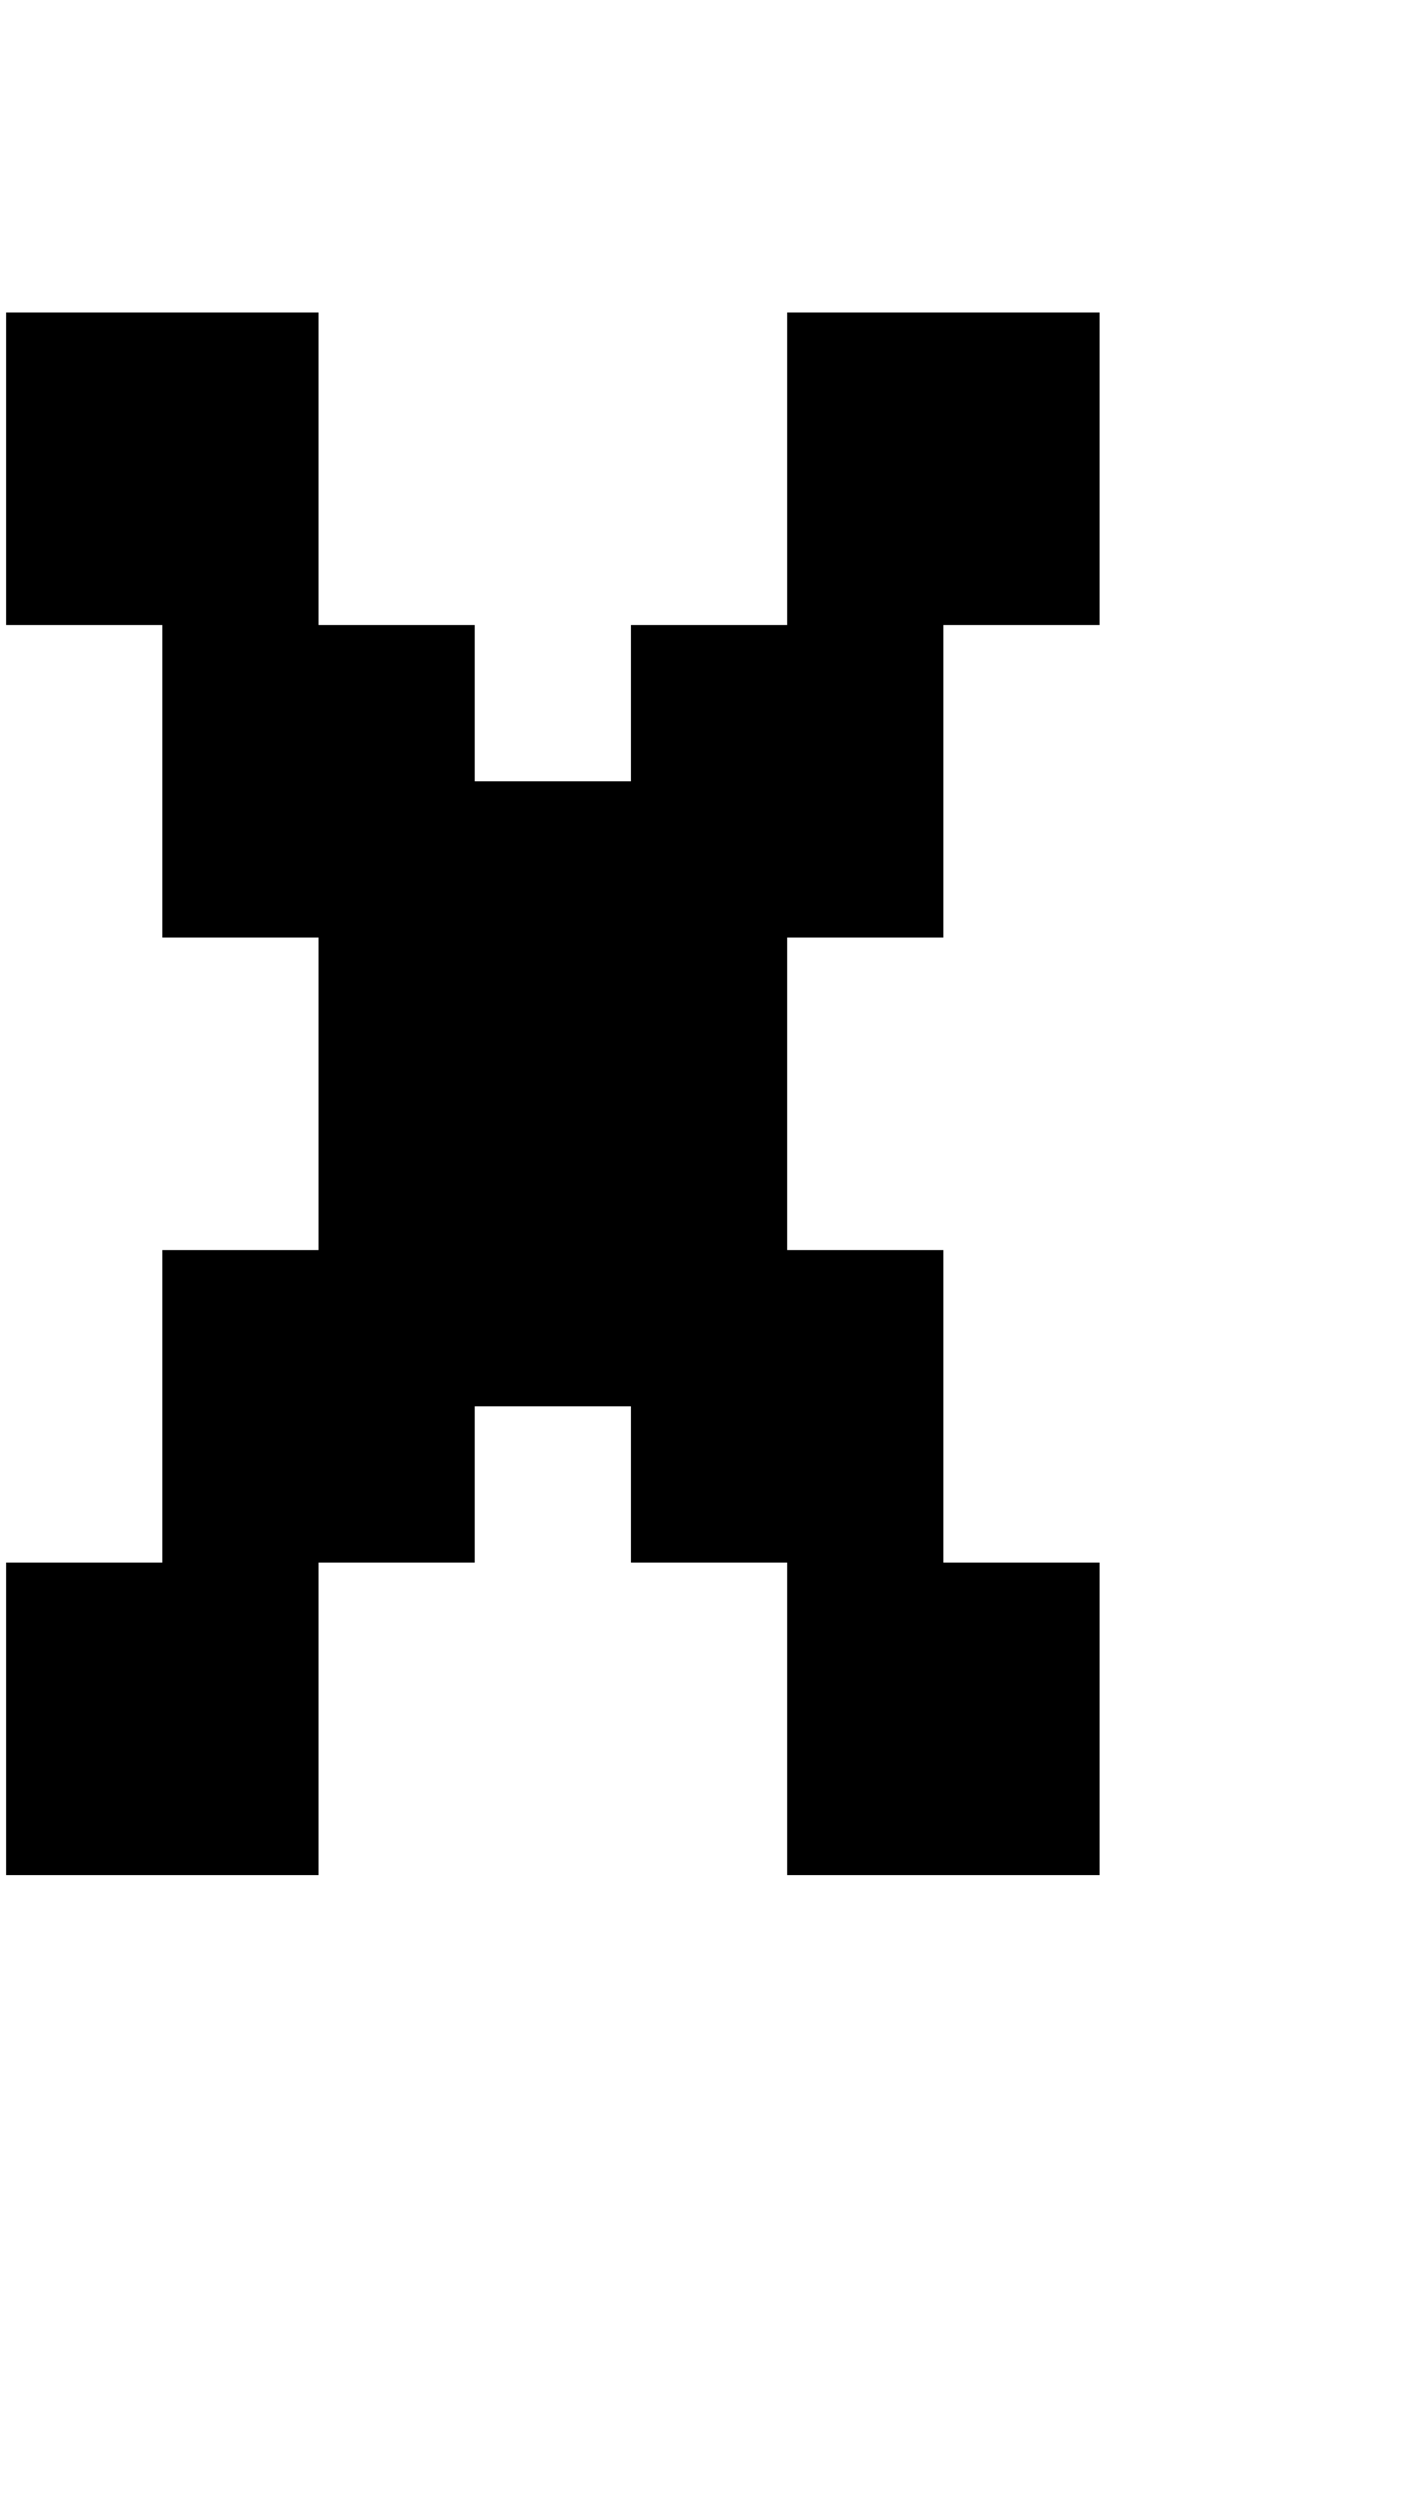 <?xml version="1.0" standalone="no"?>
<!DOCTYPE svg PUBLIC "-//W3C//DTD SVG 1.1//EN" "http://www.w3.org/Graphics/SVG/1.1/DTD/svg11.dtd" >
<svg xmlns="http://www.w3.org/2000/svg" xmlns:xlink="http://www.w3.org/1999/xlink" version="1.1" viewBox="-10 0 2314 4096">
   <path fill="currentColor"
d="M512 1536h-256v-512h-256v-512h512v512h256v256h256v-256h256v-512h512v512h-256v512h-256v512h256v512h256v512h-512v-512h-256v-256h-256v256h-256v512h-512v-512h256v-512h256v-512z" />
</svg>
